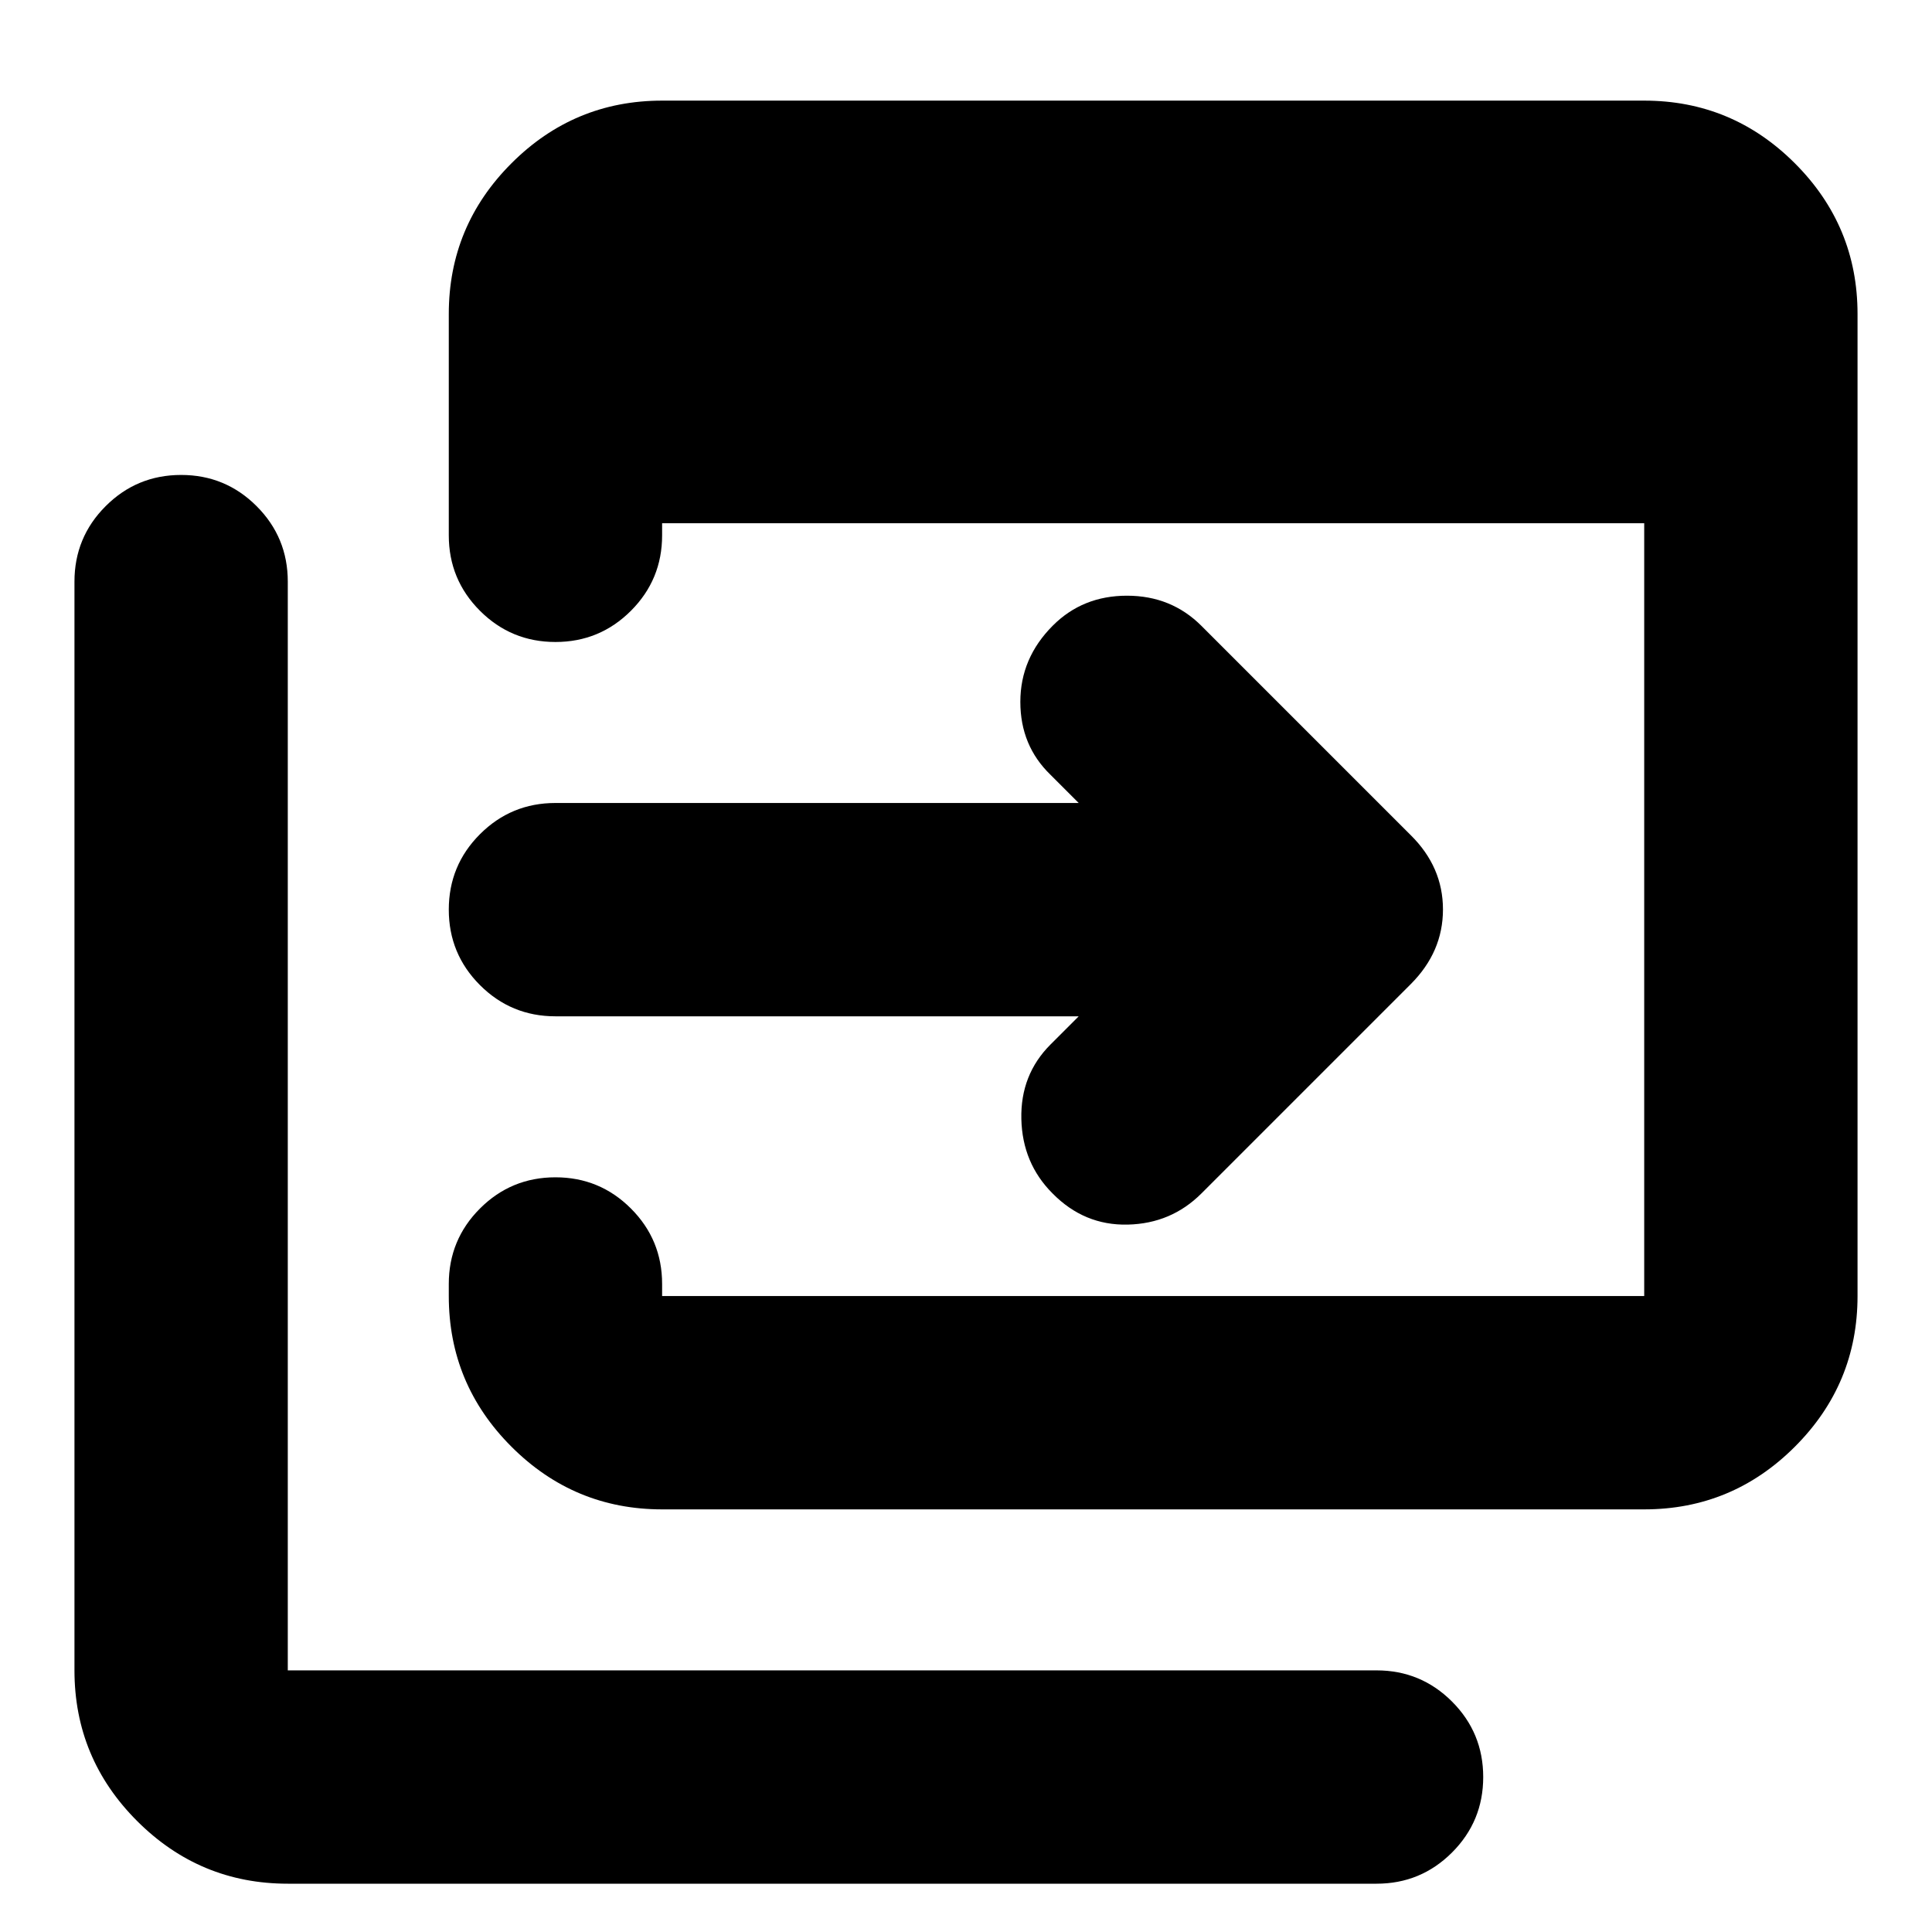 <svg xmlns="http://www.w3.org/2000/svg" height="24" viewBox="0 -960 960 960" width="24"><path d="M329-210q-43.73 0-74.86-31.14Q223-272.27 223-316v-6q0-22 15.5-37.5T276-375q22 0 37.5 15.5T329-322v6h488v-384H329v6q0 22-15.5 37.5T276-641q-22 0-37.5-15.5T223-694v-110q0-43.72 31.14-74.86Q285.27-910 329-910h488q43.72 0 74.86 31.14T923-804v488q0 43.73-31.14 74.86Q860.72-210 817-210H329ZM143-24q-43.72 0-74.86-31.14T37-130v-541q0-22 15.5-37.5T90-724q22 0 37.5 15.5T143-671v541h541q22 0 37.5 15.5T737-77q0 22-15.5 37.5T684-24H143Zm393-431H276q-22 0-37.5-15.5T223-508q0-22 15.5-37.5T276-561h260l-14-14q-15-14.5-15-36.25t16.17-37.92Q538-664 560-664t37 15l104 104q16 15.82 16 36.91Q717-487 701-471L597-367q-15 15-36.63 15.5-21.64.5-37.37-15.5-15-15-15.5-37t14.5-37l14-14Z"/></svg>